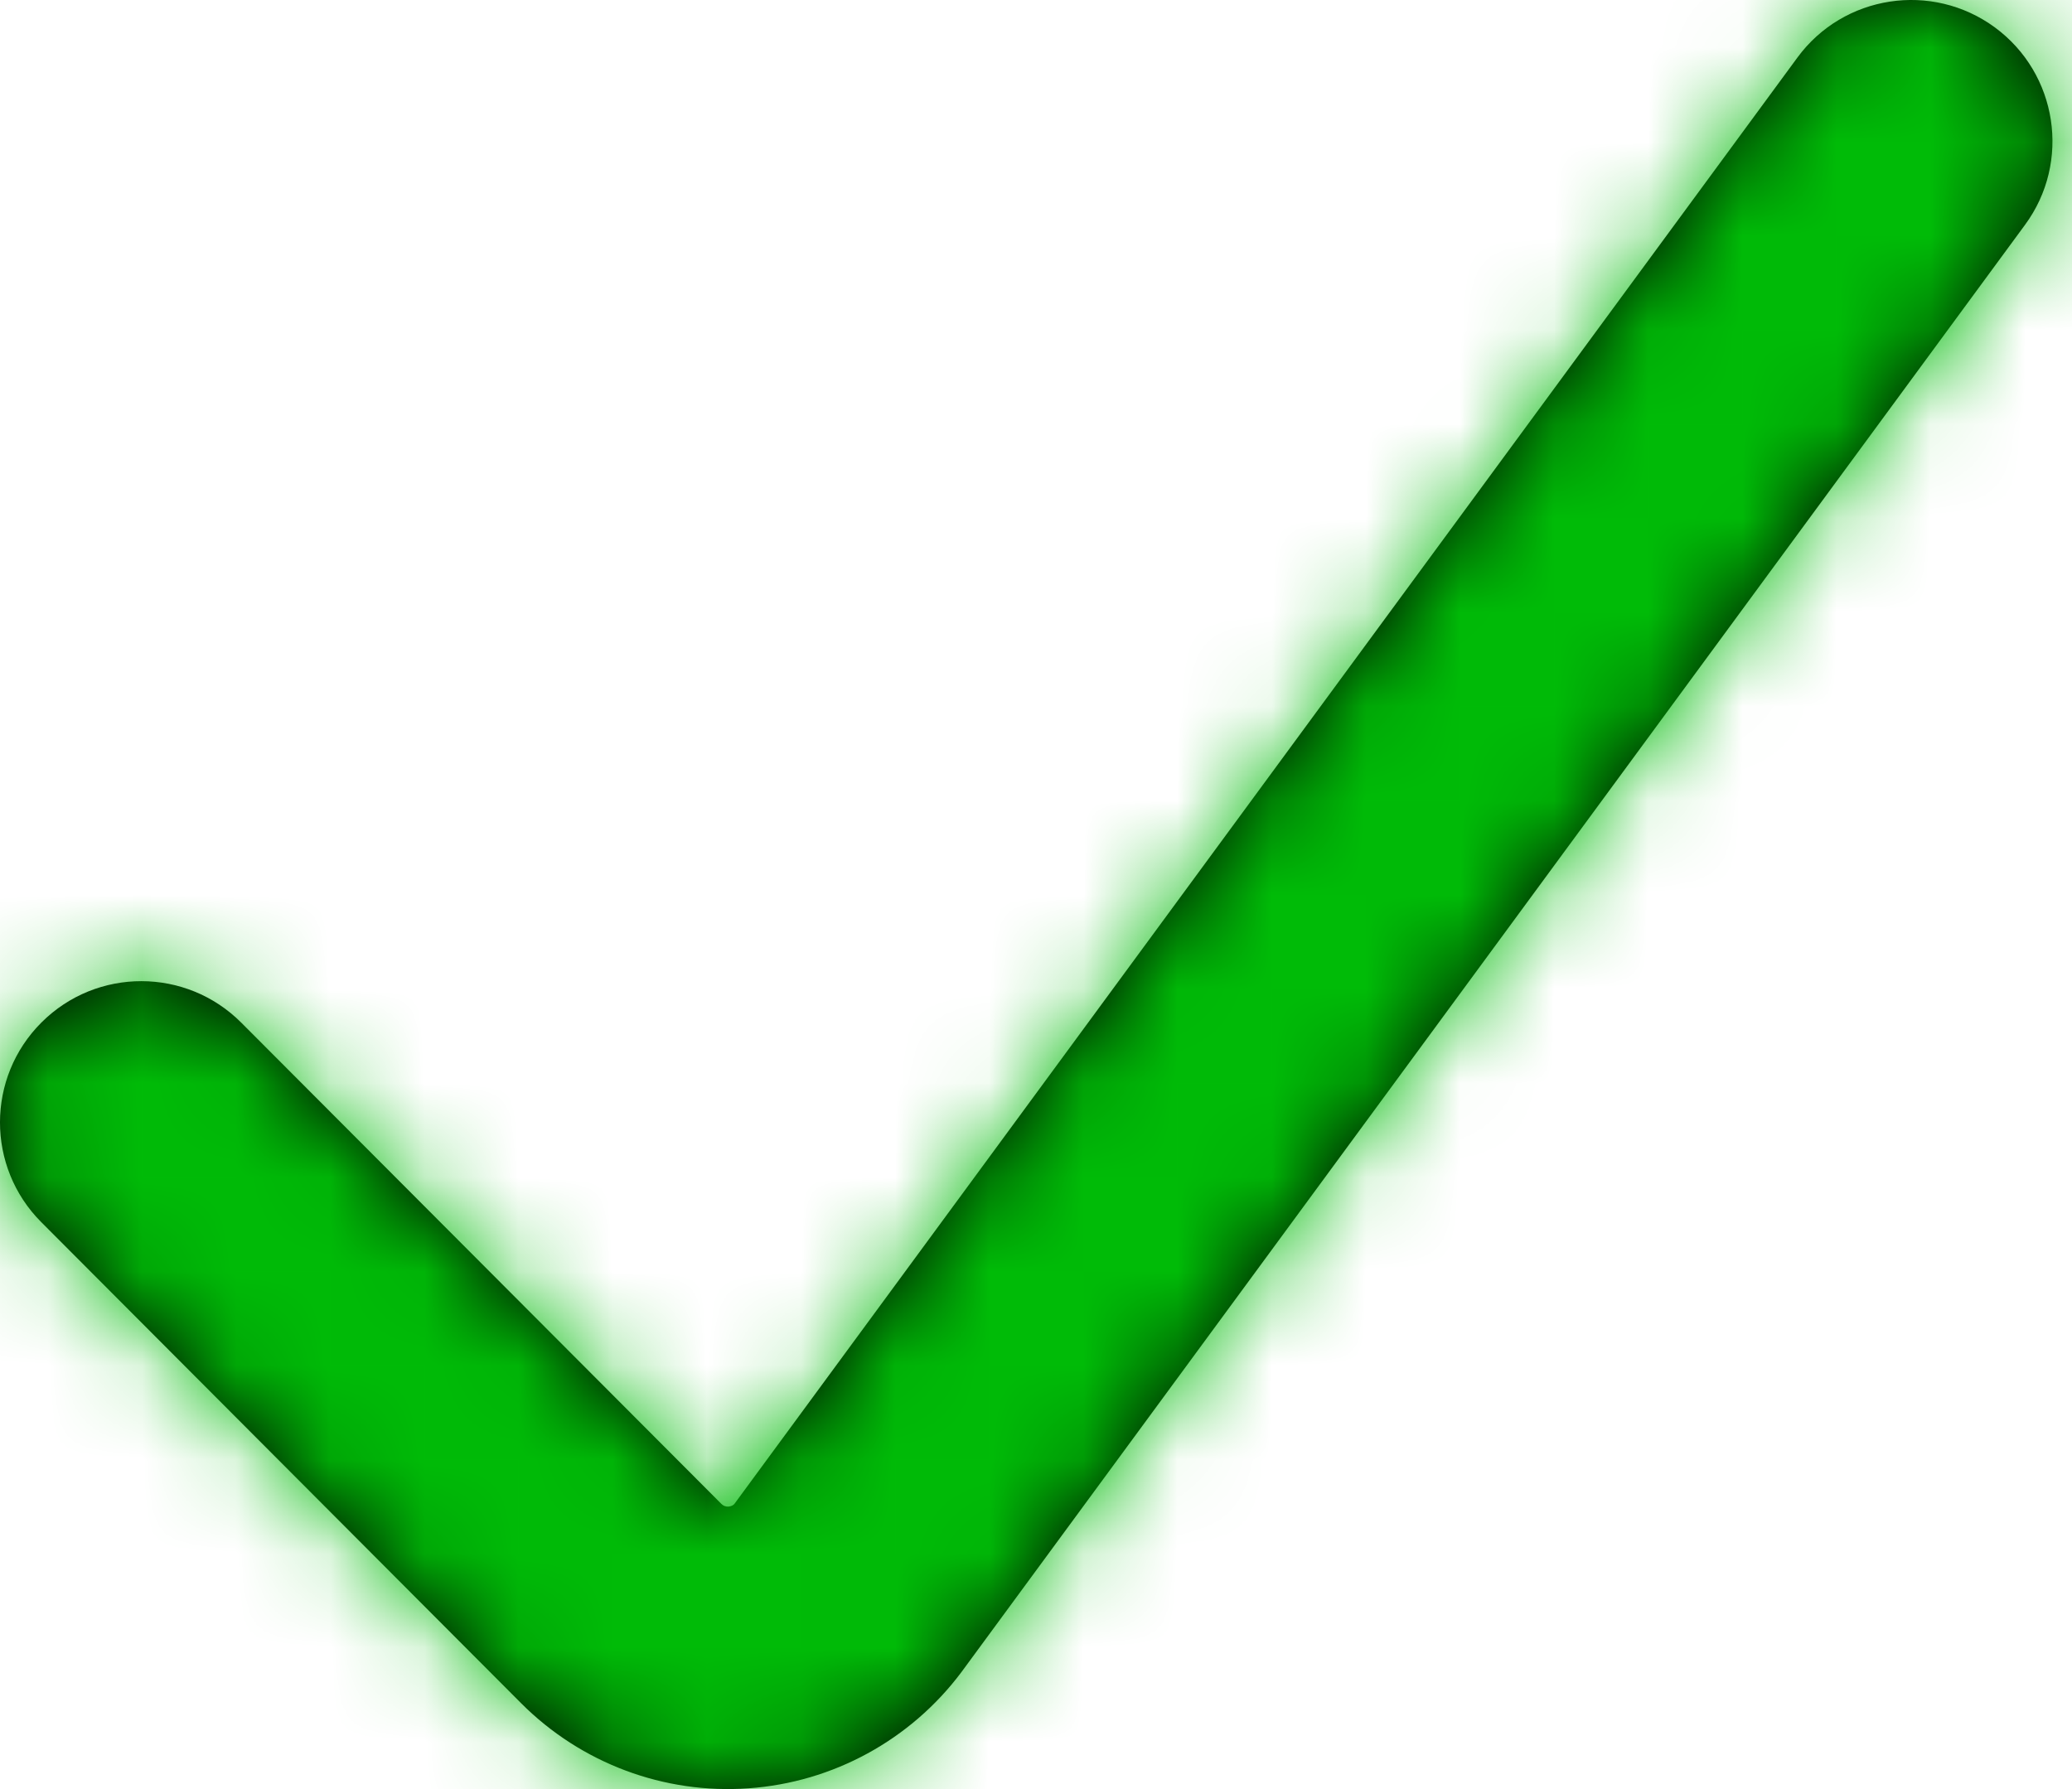 <?xml version="1.0" encoding="UTF-8"?>
<svg width="22px" height="19px" viewBox="0 0 22 19" version="1.1" xmlns="http://www.w3.org/2000/svg" xmlns:xlink="http://www.w3.org/1999/xlink">
    <!-- Generator: Sketch 63 (92445) - https://sketch.com -->

    <desc>Created with Sketch.</desc>
    <defs>
        <path d="M24.084,6.612 L12.798,21.971 C12.789,21.984 12.763,21.998 12.735,22 C12.707,22.002 12.679,21.992 12.659,21.971 L7.562,16.861 C6.977,16.274 6.027,16.273 5.441,16.858 C4.854,17.443 4.853,18.393 5.438,18.979 L10.534,24.089 C11.17,24.726 12.05,25.056 12.947,24.992 C13.844,24.929 14.669,24.478 15.208,23.758 L26.501,8.388 C26.992,7.721 26.848,6.782 26.181,6.291 C25.513,5.801 24.574,5.944 24.084,6.612 Z" id="path-1"></path>
    </defs>
    <g id="Styleboard" stroke="none" stroke-width="1" fill="none" fill-rule="evenodd">
        <g id="SURFconext_styleboard" transform="translate(-630, -5844)">
            <g id="notifications" transform="translate(483, 5503)">
                <g id="notificaties" transform="translate(129, 124)">
                    <g id="info-components-/-notification-/-03-success" transform="translate(0, 204)">
                        <g id="navigation-/-ic_check" transform="translate(13, 7)">
                            <g id="Group">
                                <g id="basis-/-check-3px">
                                    <mask id="mask-succes-2" fill="white">
                                        <use xlink:href="#path-1"></use>
                                    </mask>
                                    <use id="Shape" fill="#000000" fill-rule="nonzero" xlink:href="#path-1"></use>
                                    <g id="00-basic-colors-/-reg-icon-SEC-/-default-blue500-#0077C8" mask="url(#mask-succes-2)" fill-rule="evenodd" stroke-width="1">
                                        <g transform="translate(16, 16) rotate(90) translate(-16, -16) " id="colors-/-Signal-/-Good">
                                            <g>
                                                <g id="Colors/Gray-700-Copy" fill="#00BB07">
                                                    <path d="M0,0 L32,0 L32,32 L0,32 L0,0 Z" id="Colors/Your_color_2"></path>
                                                </g>
                                            </g>
                                        </g>
                                    </g>
                                </g>
                            </g>
                        </g>
                    </g>
                </g>
            </g>
        </g>
    </g>
</svg>